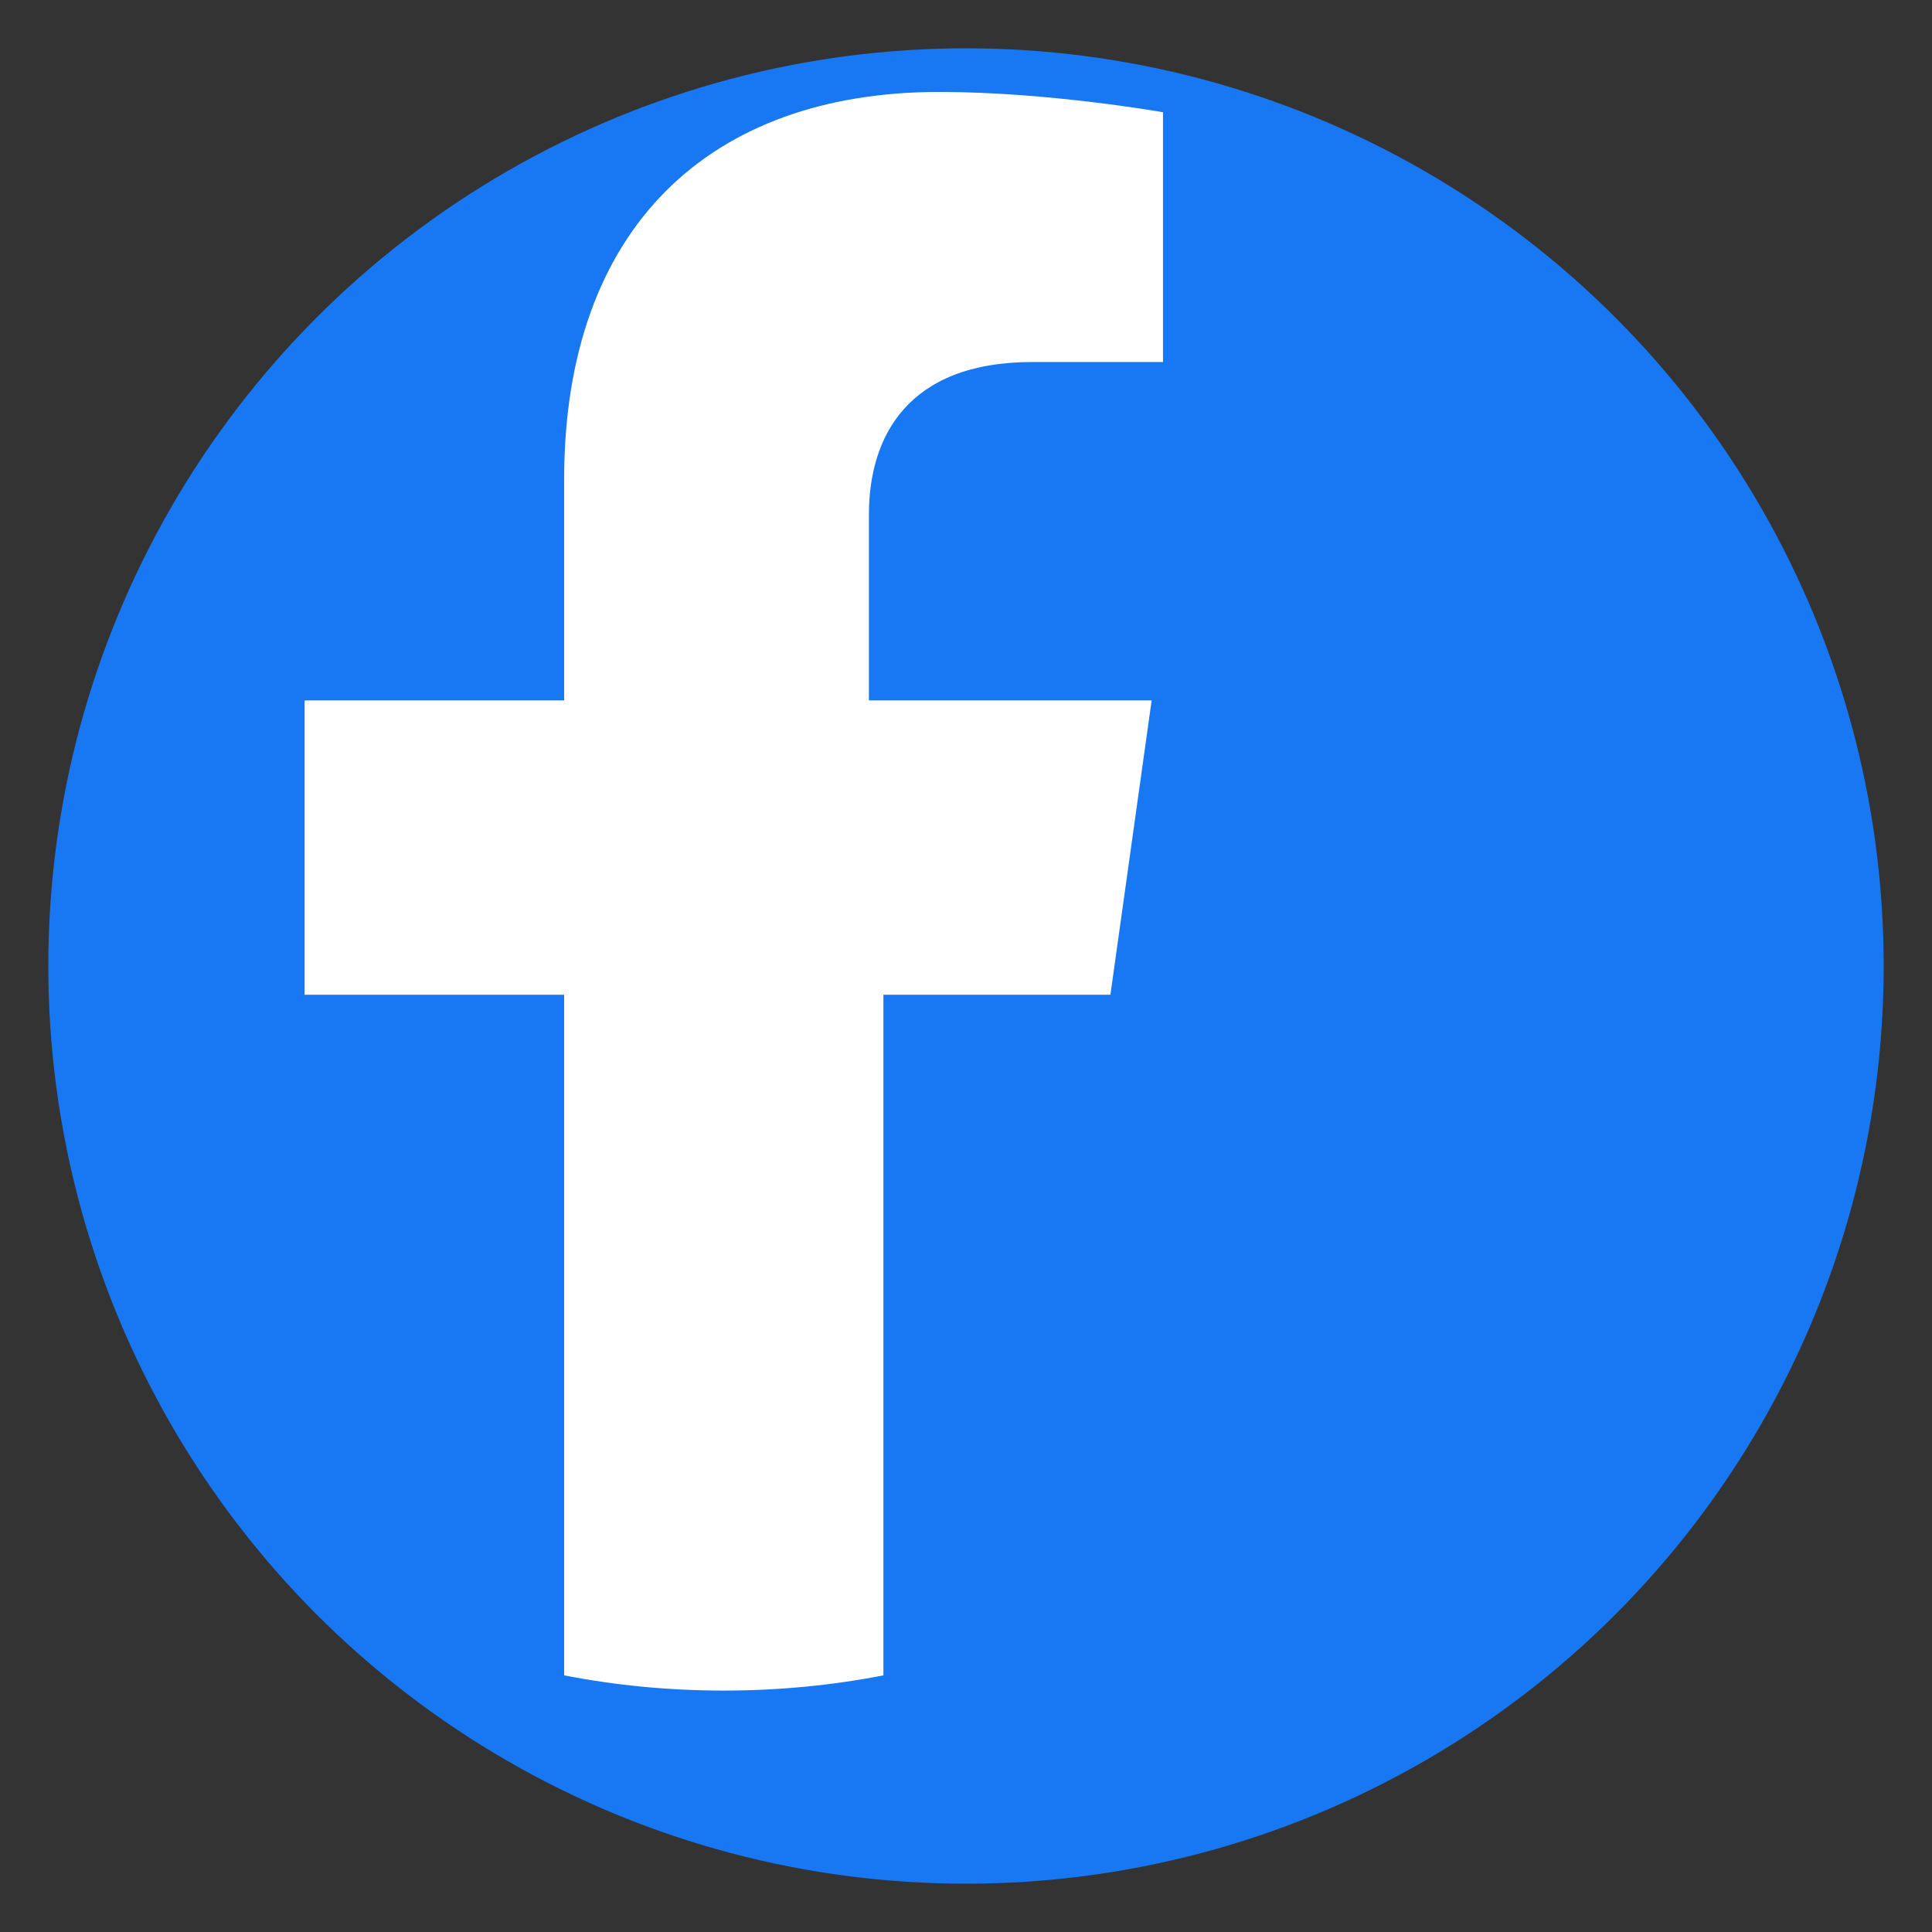 <?xml version="1.0" encoding="UTF-8"?>
<svg width="80" height="80" viewBox="0 0 80 80" xmlns="http://www.w3.org/2000/svg">
  <rect x="0" y="0" width="80" height="80" fill="#333333" stroke="none"/>
  <circle cx="40" cy="40" r="38" fill="#1877F2" />
  <path d="M53.98 52.19L55.687 40.003H43.98V32.31C43.98 29.097 45.567 25.99 50.757 25.99H56.157V15.647C56.157 15.647 51.41 14.807 46.894 14.807C37.42 14.807 31.36 20.397 31.36 30.853V40.003H20.613V52.19H31.36V80.373C33.5 80.79 35.703 81.003 37.97 81.003C40.237 81.003 42.44 80.79 44.58 80.373V52.19H53.98Z" fill="white" transform="translate(-8, -11)" />
</svg>